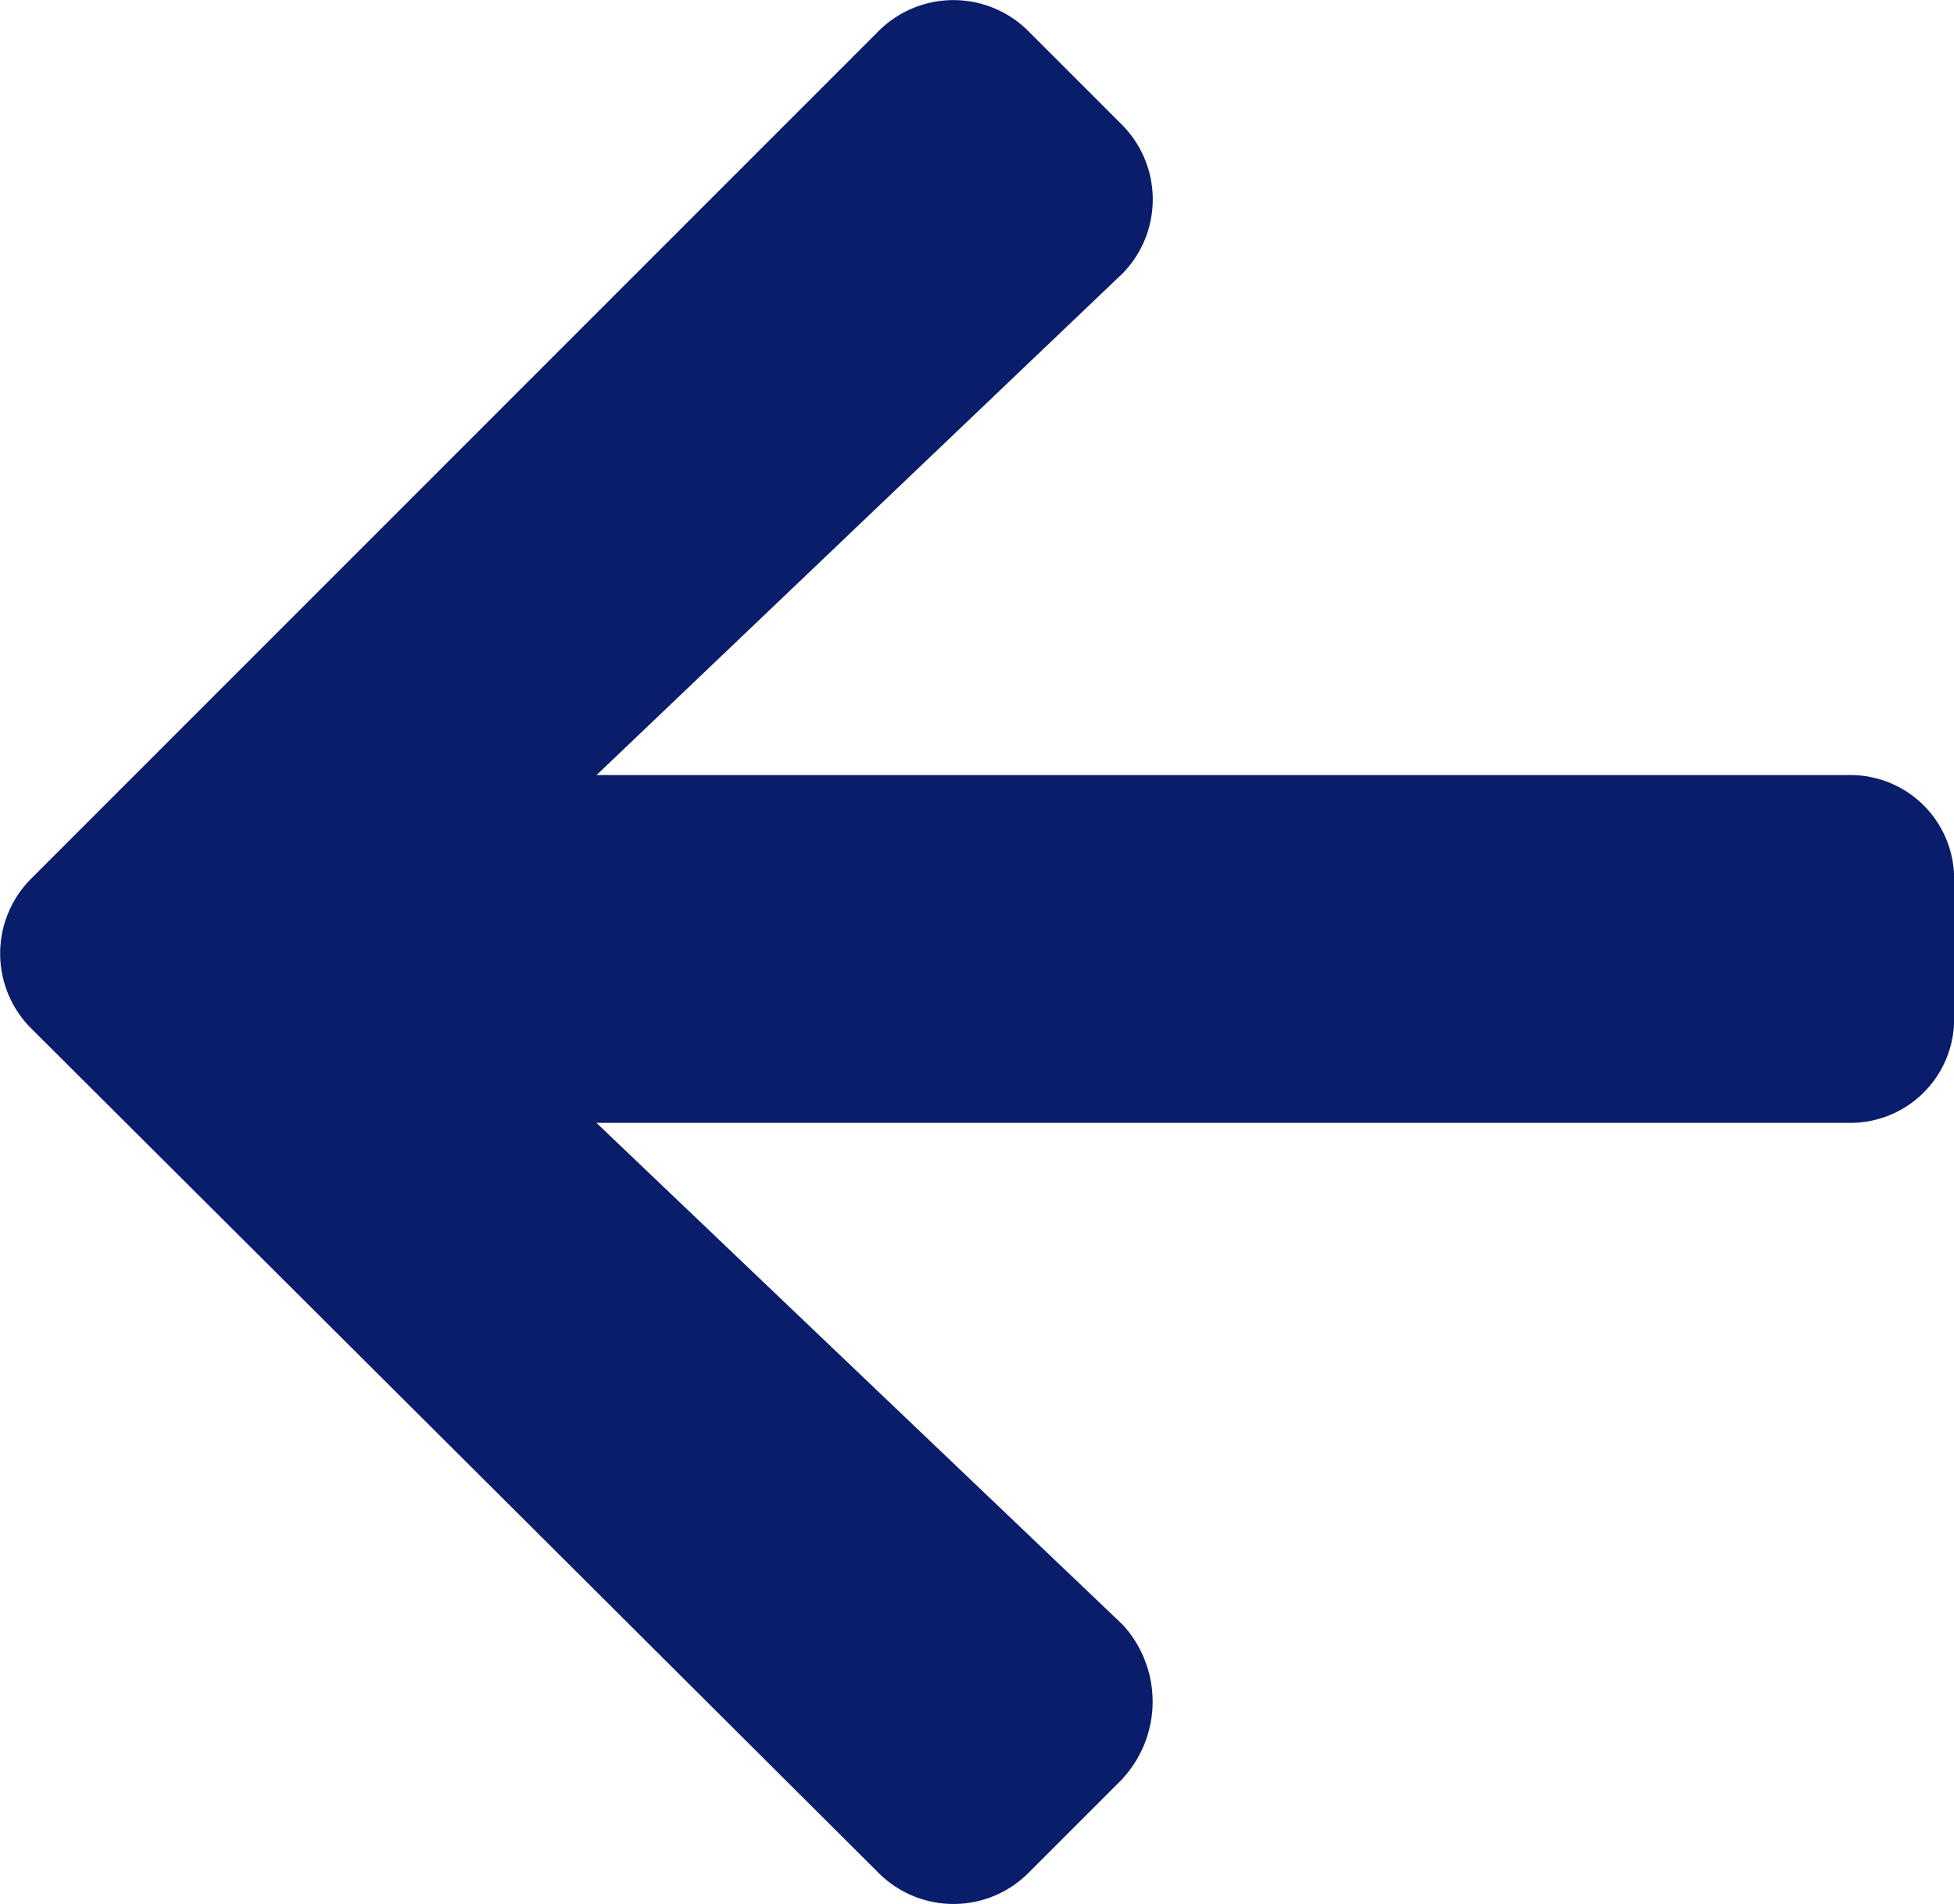 <svg xmlns="http://www.w3.org/2000/svg" width="30.824" height="30.035" viewBox="0 0 30.824 30.035"><path d="M125.837,738.781l-1.505,1.505a1.671,1.671,0,0,1-2.331,0h0l-13.4-13.354a1.671,1.671,0,0,1,0-2.331h0L122,711.2a1.671,1.671,0,0,1,2.331,0h0l1.505,1.505a1.671,1.671,0,0,1,0,2.331h0l-8.3,7.915H137.3a1.637,1.637,0,0,1,1.651,1.651h0v2.185a1.637,1.637,0,0,1-1.651,1.651H117.534l8.3,7.915a1.793,1.793,0,0,1,0,2.428Z" transform="translate(-108.125 -710.725)" fill="#0a1d6a"/></svg>